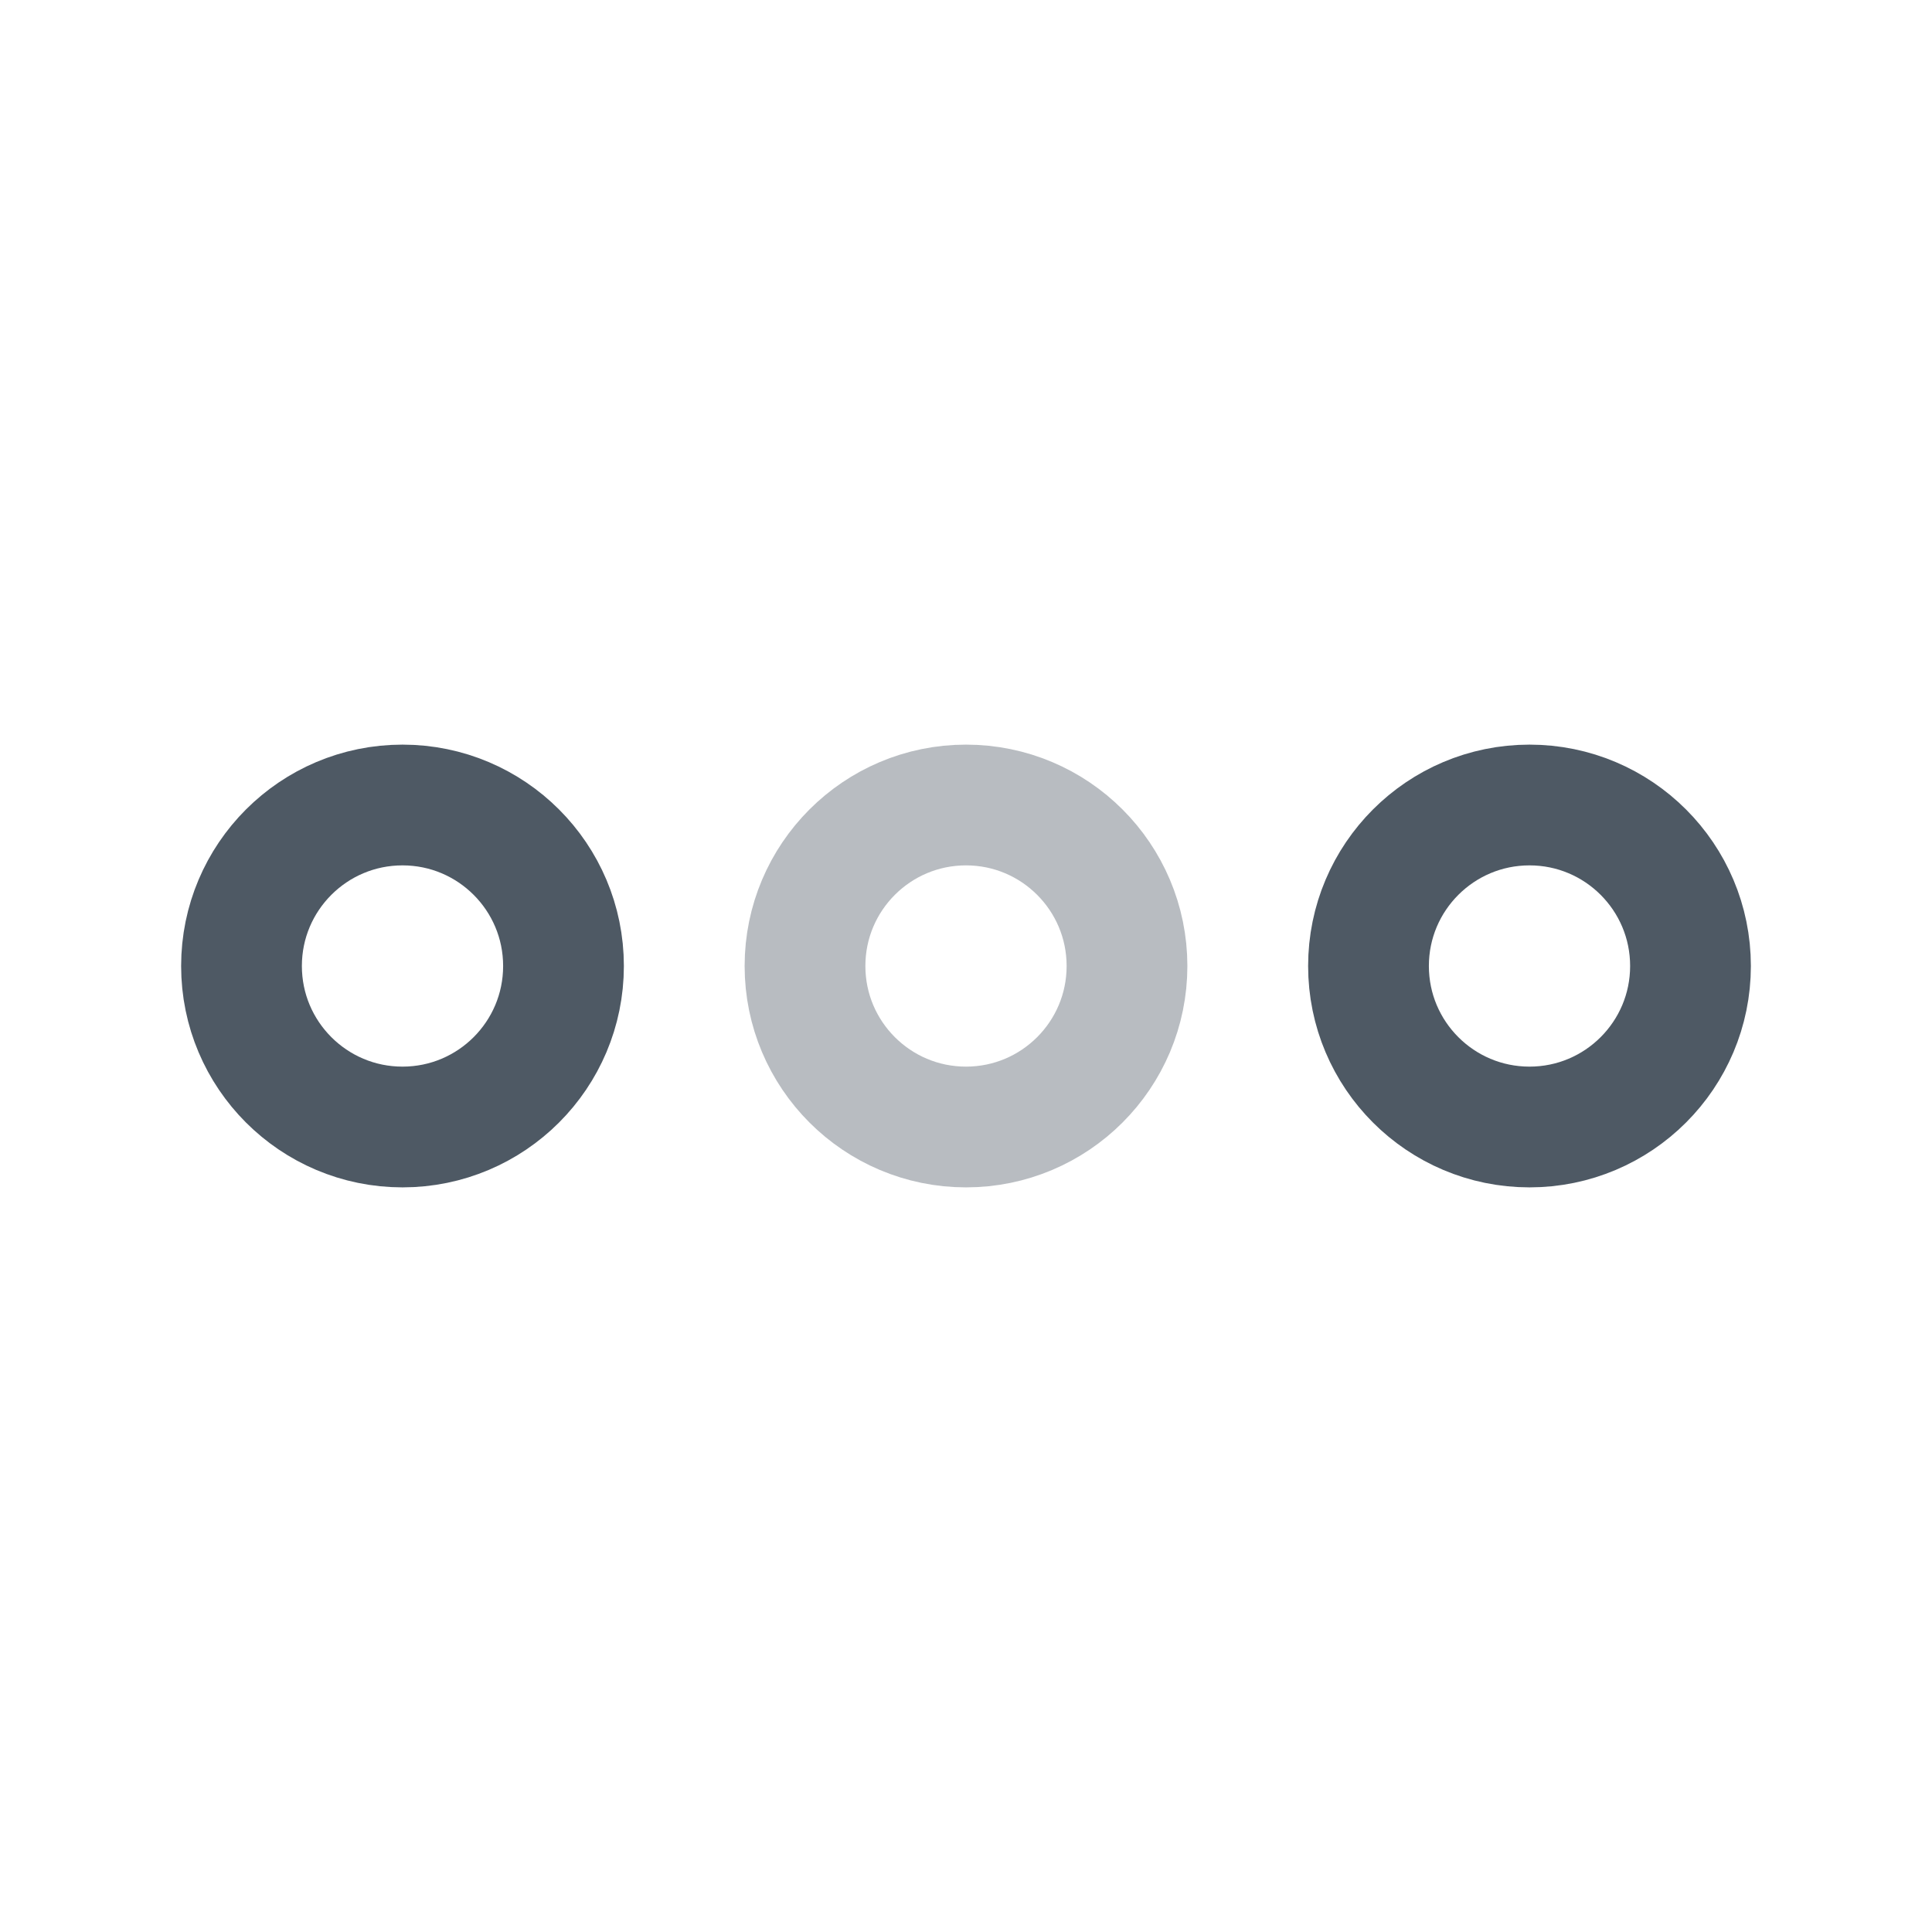 <svg width="24" height="24" viewBox="0 0 24 24" fill="none" xmlns="http://www.w3.org/2000/svg">
<circle cx="5" cy="12" r="2" stroke="#4E5964" stroke-width="1.5"/>
<circle opacity="0.4" cx="12" cy="12" r="2" stroke="#4E5964" stroke-width="1.5"/>
<circle cx="19" cy="12" r="2" stroke="#4E5964" stroke-width="1.5"/>
</svg>
